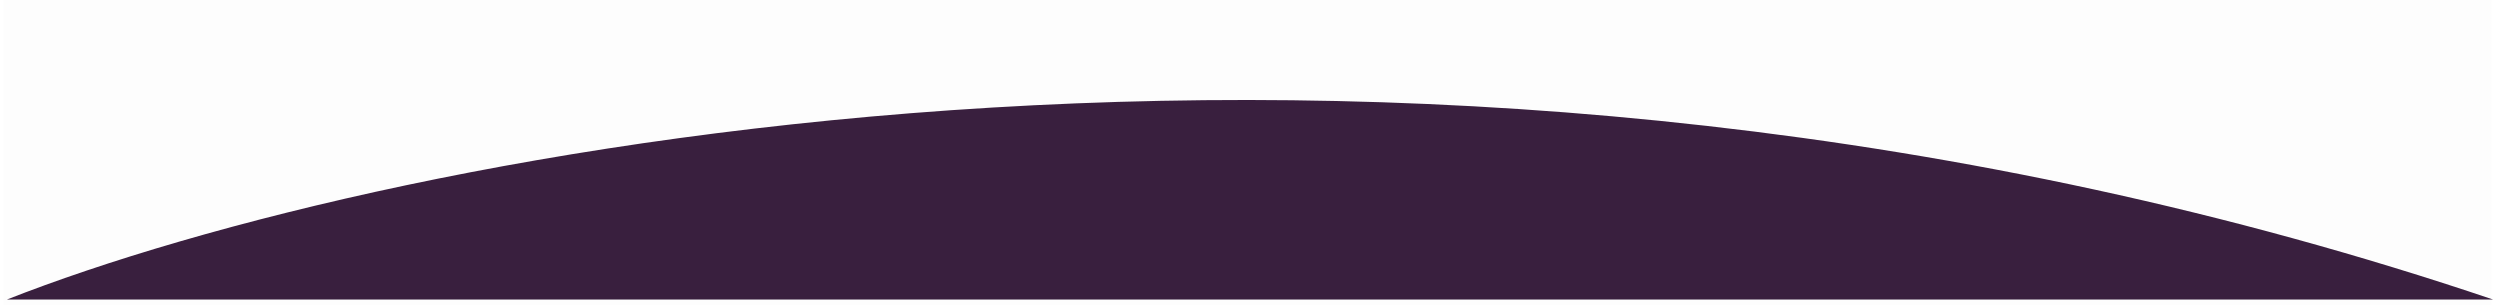 <svg width="1450" height="178" viewBox="0 0 1450 178" fill="none" xmlns="http://www.w3.org/2000/svg">
<path d="M2 0H1445V177H2V0Z" fill="#FDFDFD"/>
<g filter="url(#filter0_d)">
<path d="M4 177.731C226 90.398 825.2 -31.869 1446 177.731H4Z" fill="#391F3E"/>
</g>
<defs>
<filter id="filter0_d" x="0" y="54" width="1450" height="123.731" filterUnits="userSpaceOnUse" color-interpolation-filters="sRGB">
<feFlood flood-opacity="0" result="BackgroundImageFix"/>
<feColorMatrix in="SourceAlpha" type="matrix" values="0 0 0 0 0 0 0 0 0 0 0 0 0 0 0 0 0 0 127 0"/>
<feOffset dy="-4"/>
<feGaussianBlur stdDeviation="2"/>
<feColorMatrix type="matrix" values="0 0 0 0 0 0 0 0 0 0 0 0 0 0 0 0 0 0 0.25 0"/>
<feBlend mode="normal" in2="BackgroundImageFix" result="effect1_dropShadow"/>
<feBlend mode="normal" in="SourceGraphic" in2="effect1_dropShadow" result="shape"/>
</filter>
</defs>
</svg>
